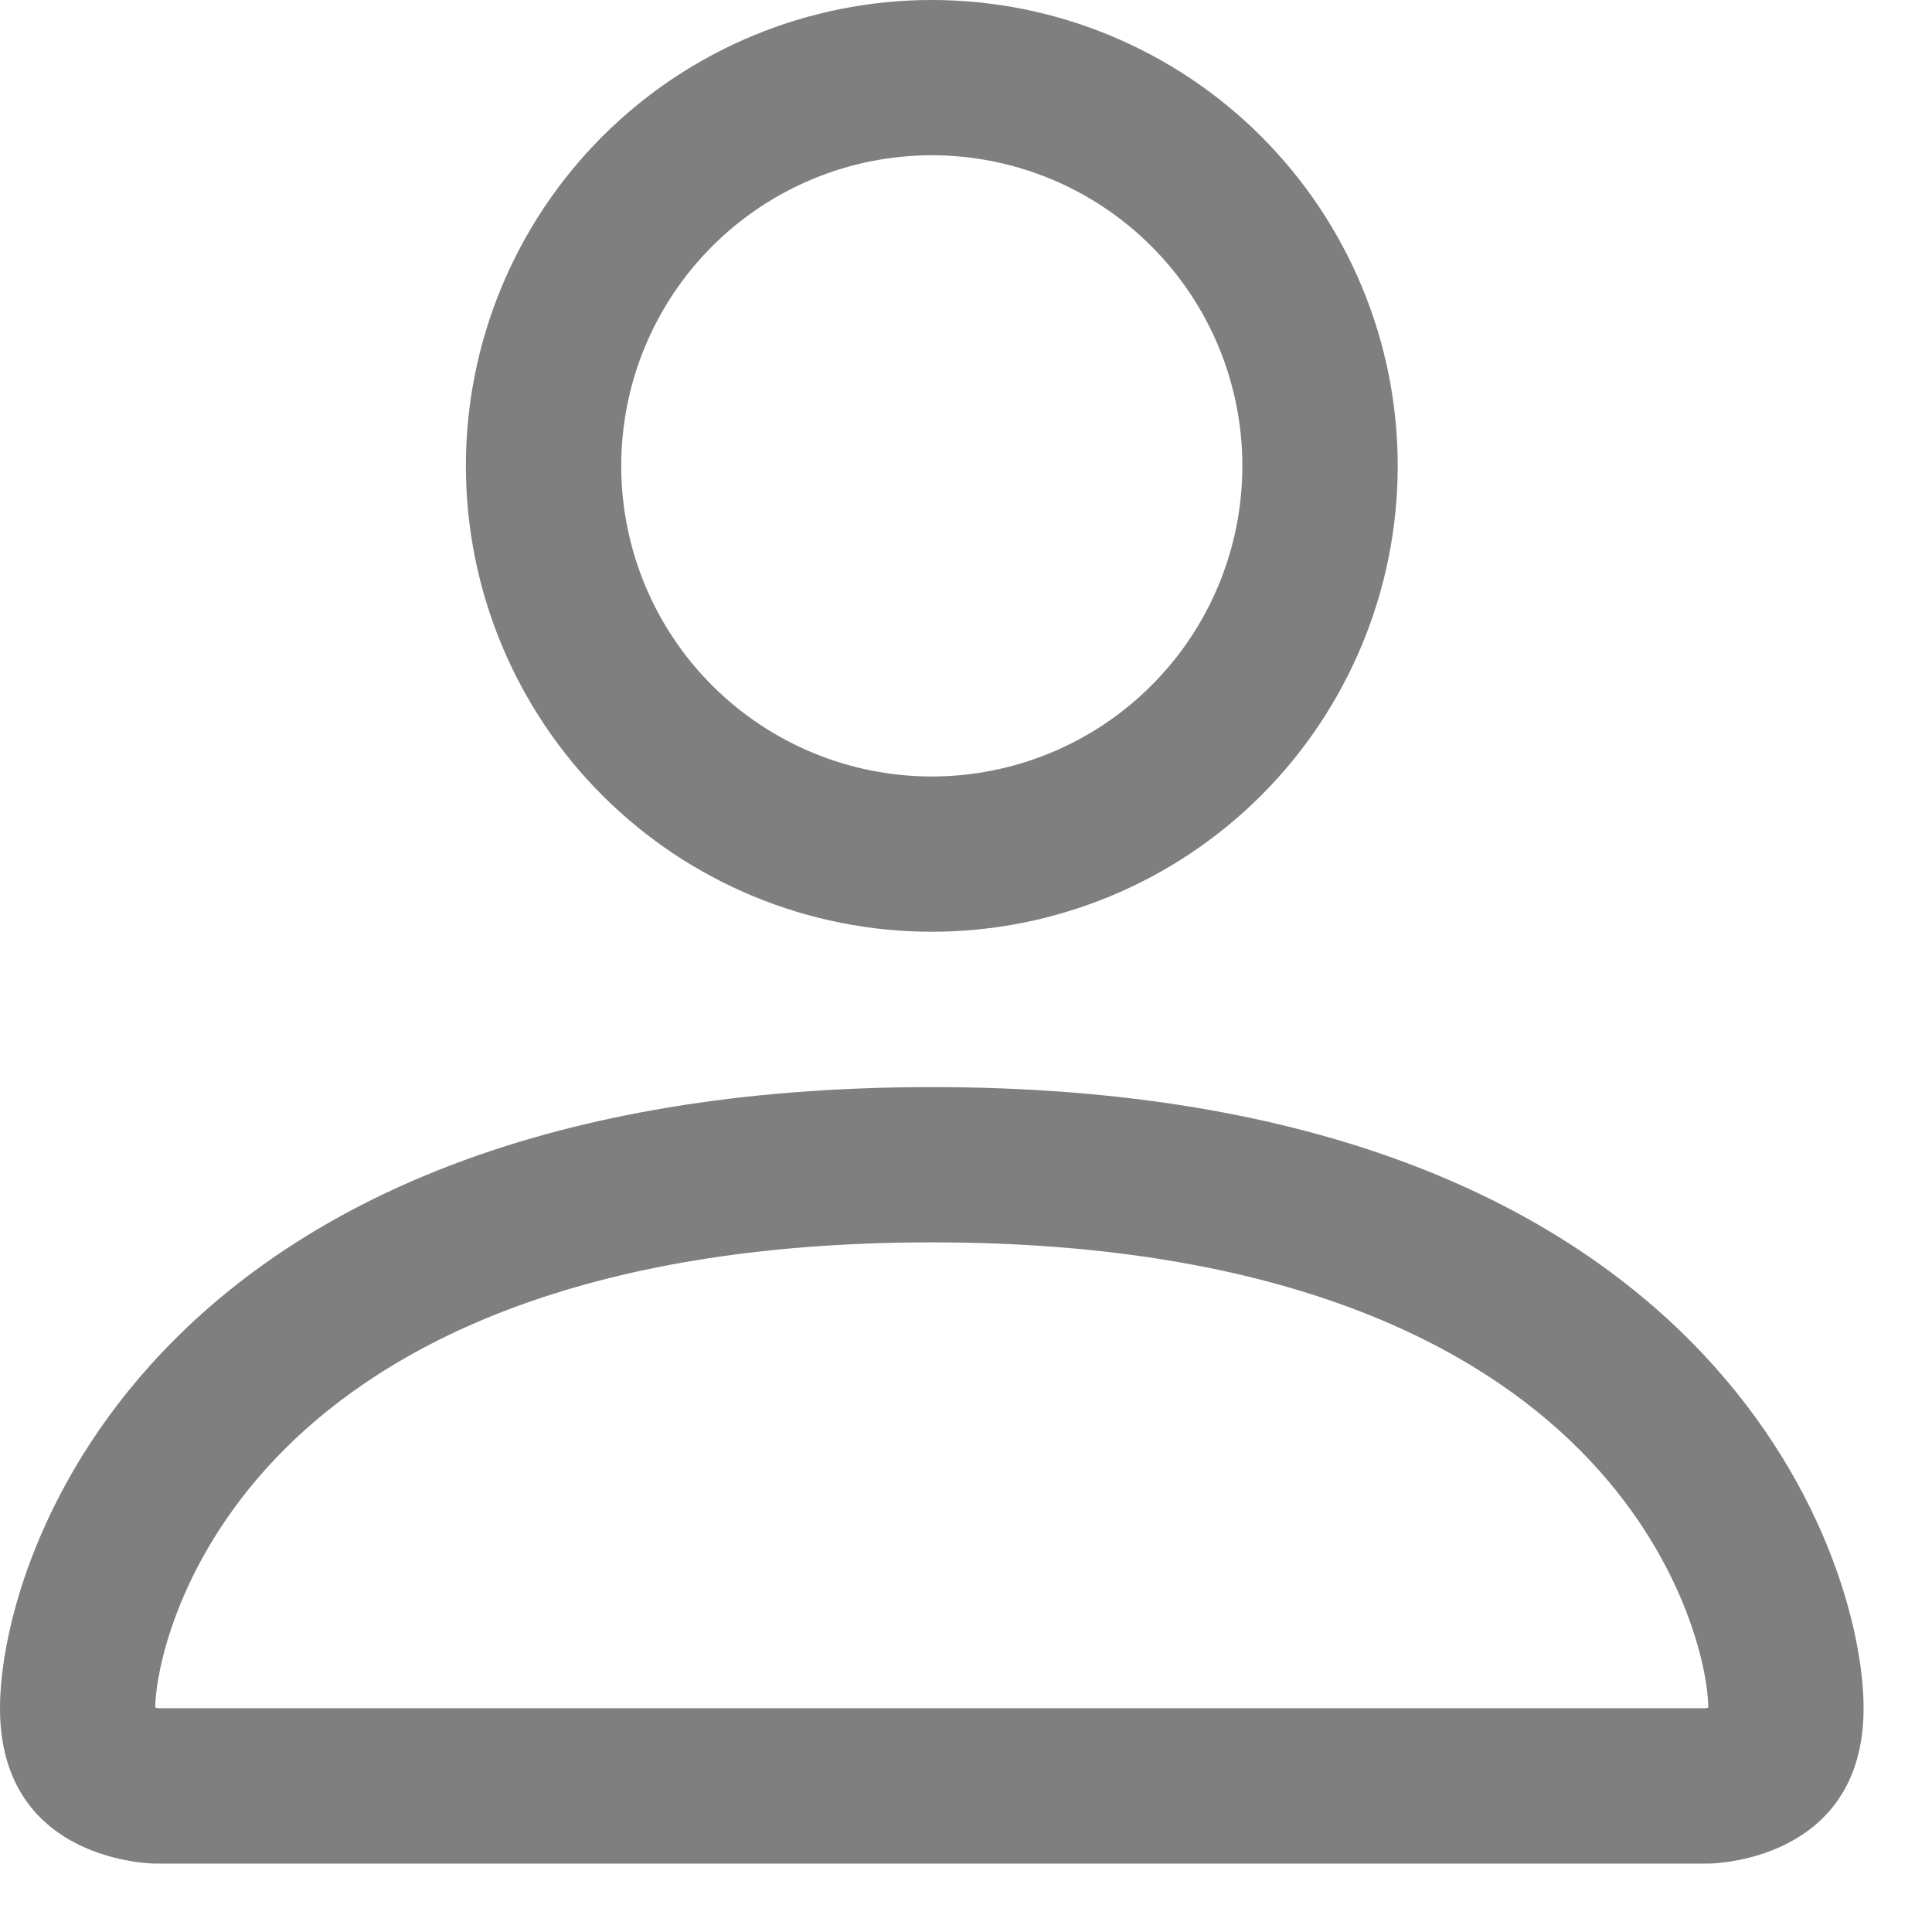 <svg width="22" height="22" viewBox="0 0 22 22" fill="none" xmlns="http://www.w3.org/2000/svg">
<g opacity="0.5">
<path fill-rule="evenodd" clip-rule="evenodd" d="M19.452 21.221C19.452 21.221 21.221 21.221 21.221 19.452C21.221 17.684 19.452 12.379 10.61 12.379C1.768 12.379 0 17.684 0 19.452C0 21.221 1.768 21.221 1.768 21.221H19.452ZM1.777 19.551V19.548V19.551ZM1.807 19.452H19.413C19.422 19.451 19.43 19.45 19.438 19.449L19.452 19.445C19.451 19.01 19.18 17.702 17.981 16.503C16.828 15.35 14.658 14.147 10.61 14.147C6.561 14.147 4.393 15.35 3.24 16.503C2.041 17.702 1.772 19.01 1.768 19.445C1.781 19.448 1.794 19.45 1.807 19.452ZM19.445 19.551V19.548V19.551ZM10.61 8.842C11.548 8.842 12.448 8.469 13.111 7.806C13.775 7.143 14.147 6.243 14.147 5.305C14.147 4.367 13.775 3.468 13.111 2.804C12.448 2.141 11.548 1.768 10.61 1.768C9.672 1.768 8.773 2.141 8.11 2.804C7.446 3.468 7.074 4.367 7.074 5.305C7.074 6.243 7.446 7.143 8.11 7.806C8.773 8.469 9.672 8.842 10.61 8.842ZM15.916 5.305C15.916 6.712 15.357 8.062 14.362 9.057C13.367 10.052 12.017 10.61 10.61 10.61C9.203 10.61 7.854 10.052 6.859 9.057C5.864 8.062 5.305 6.712 5.305 5.305C5.305 3.898 5.864 2.549 6.859 1.554C7.854 0.559 9.203 0 10.61 0C12.017 0 13.367 0.559 14.362 1.554C15.357 2.549 15.916 3.898 15.916 5.305Z" fill="black"/>
</g>
</svg>
